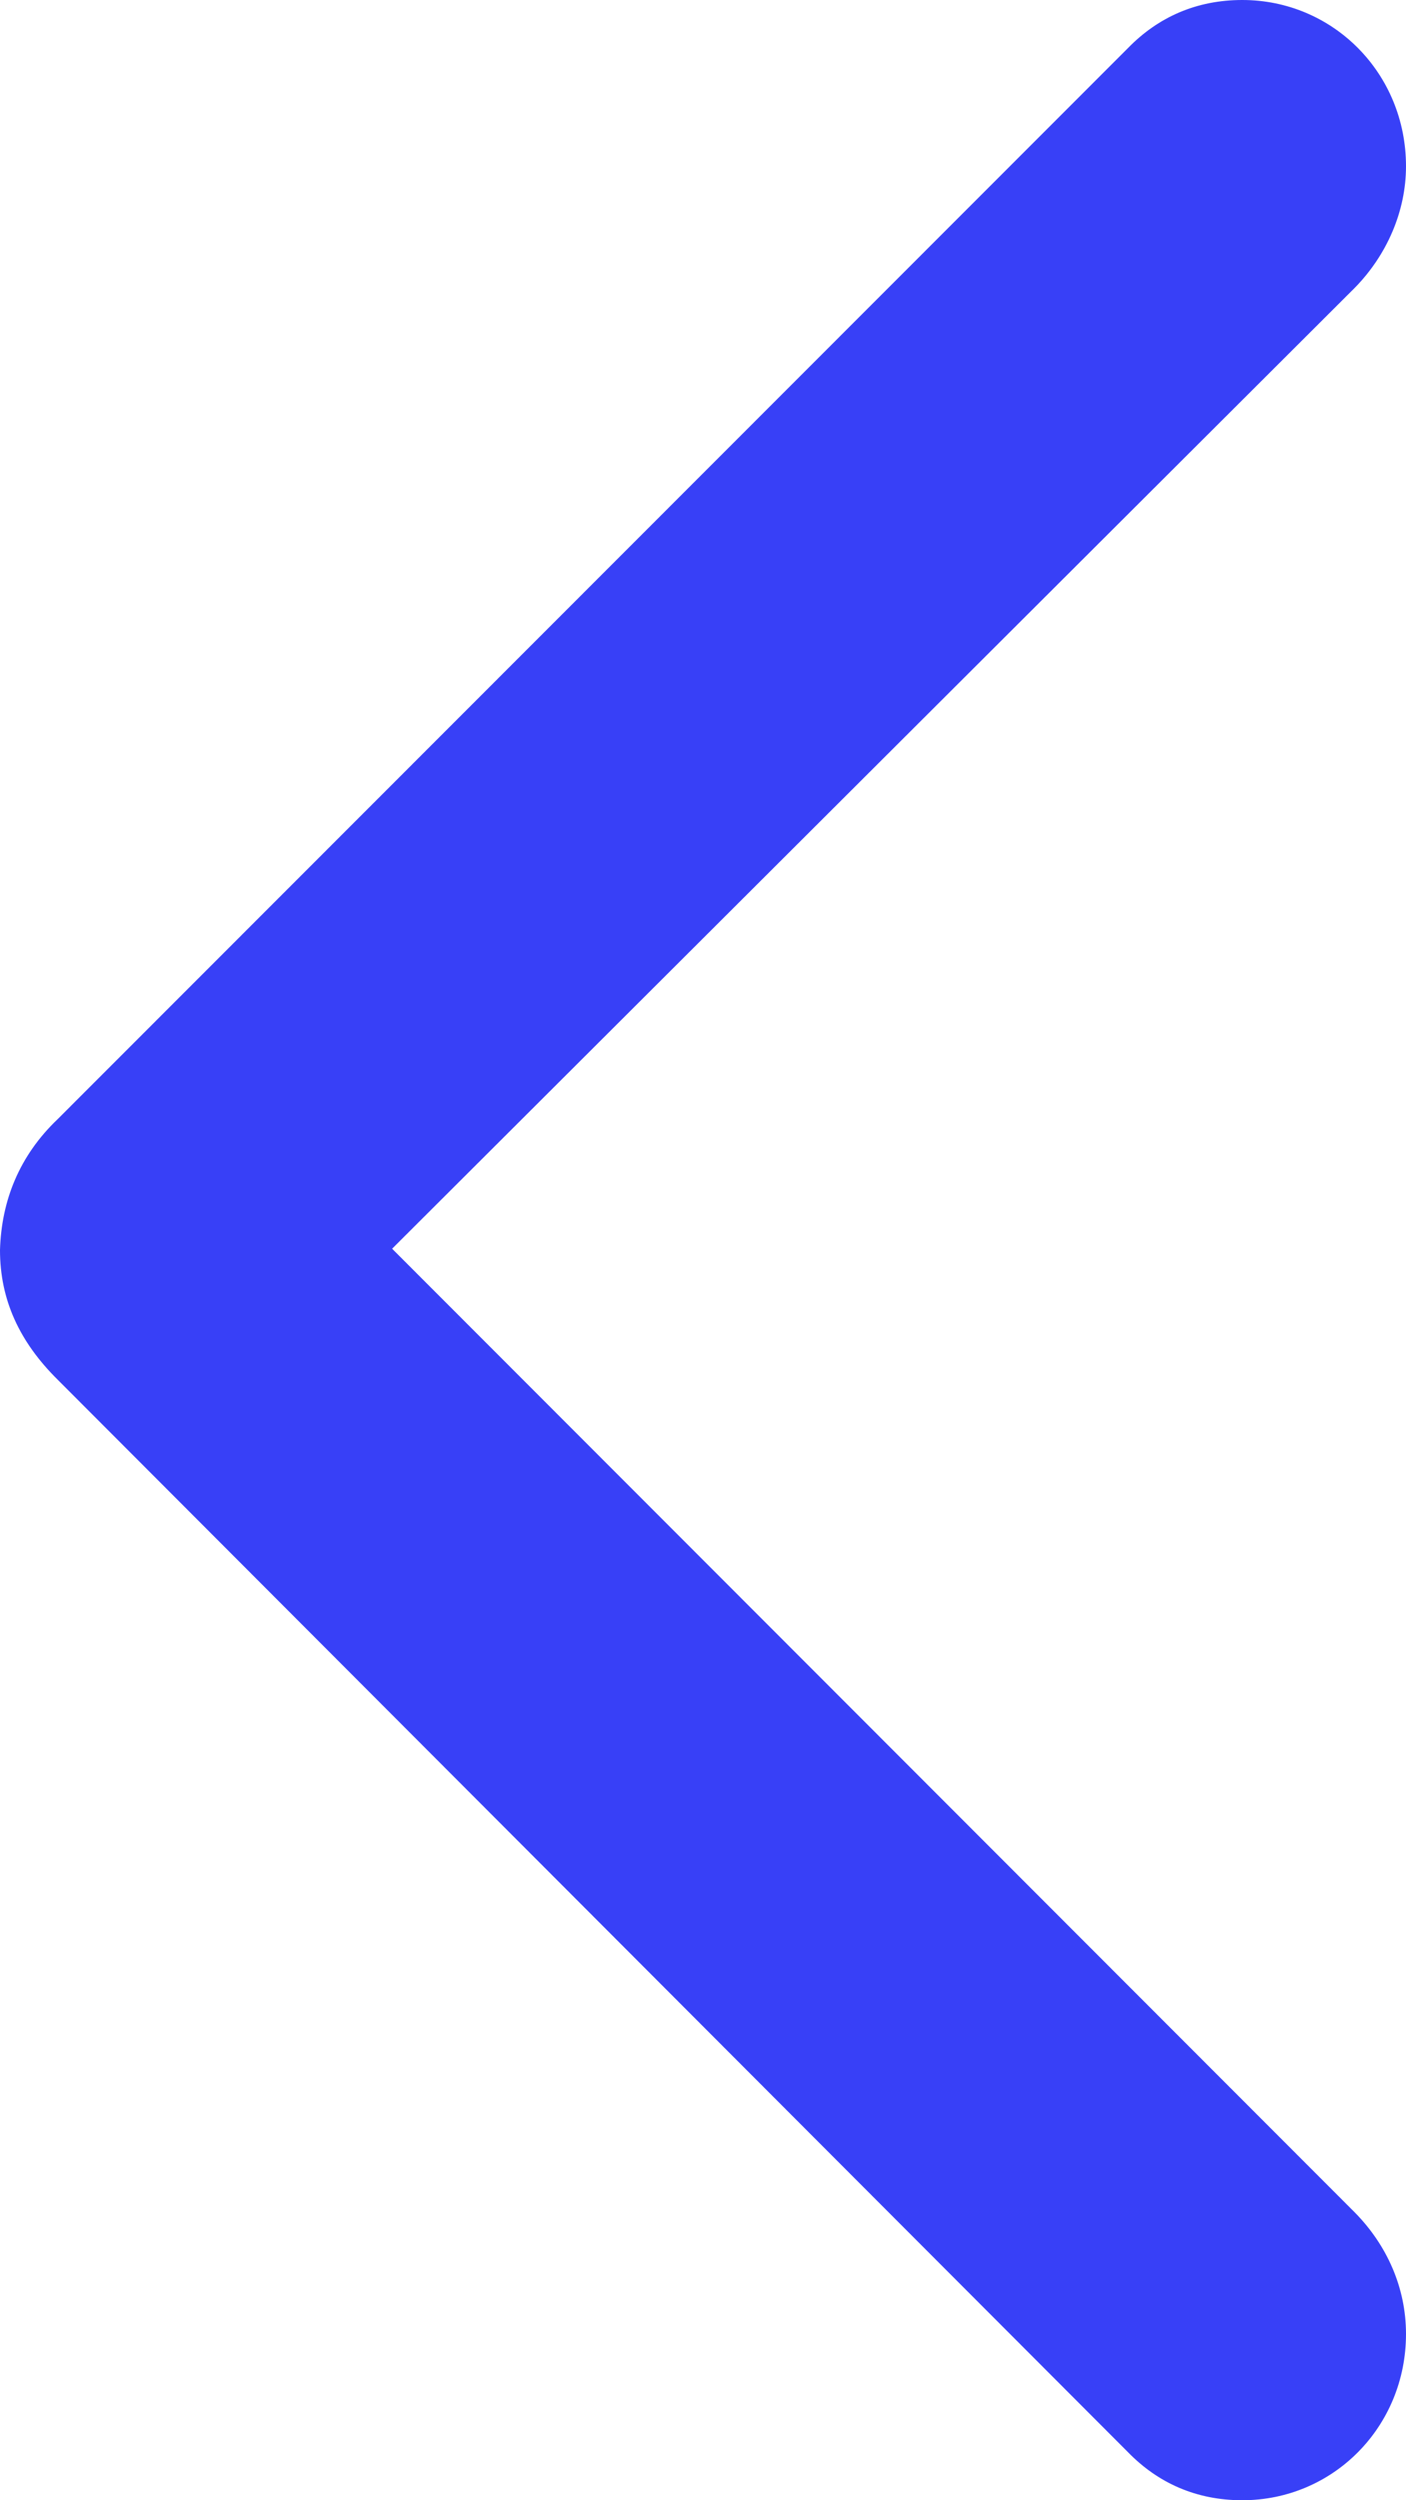 <svg width="9" height="16" viewBox="0 0 9 16" fill="none" xmlns="http://www.w3.org/2000/svg">
<path d="M7.221 15.693C7.415 15.892 7.661 16 7.952 16C8.533 16 9 15.531 9 14.936C9 14.638 8.877 14.367 8.674 14.16L2.51 7.991L8.674 1.84C8.877 1.632 9 1.353 9 1.064C9 0.469 8.533 0 7.952 0C7.661 0 7.415 0.108 7.221 0.307L0.37 7.161C0.123 7.396 0.009 7.684 0 8C0 8.316 0.123 8.586 0.37 8.83L7.221 15.693Z" fill="#3840F7"/>
</svg>
